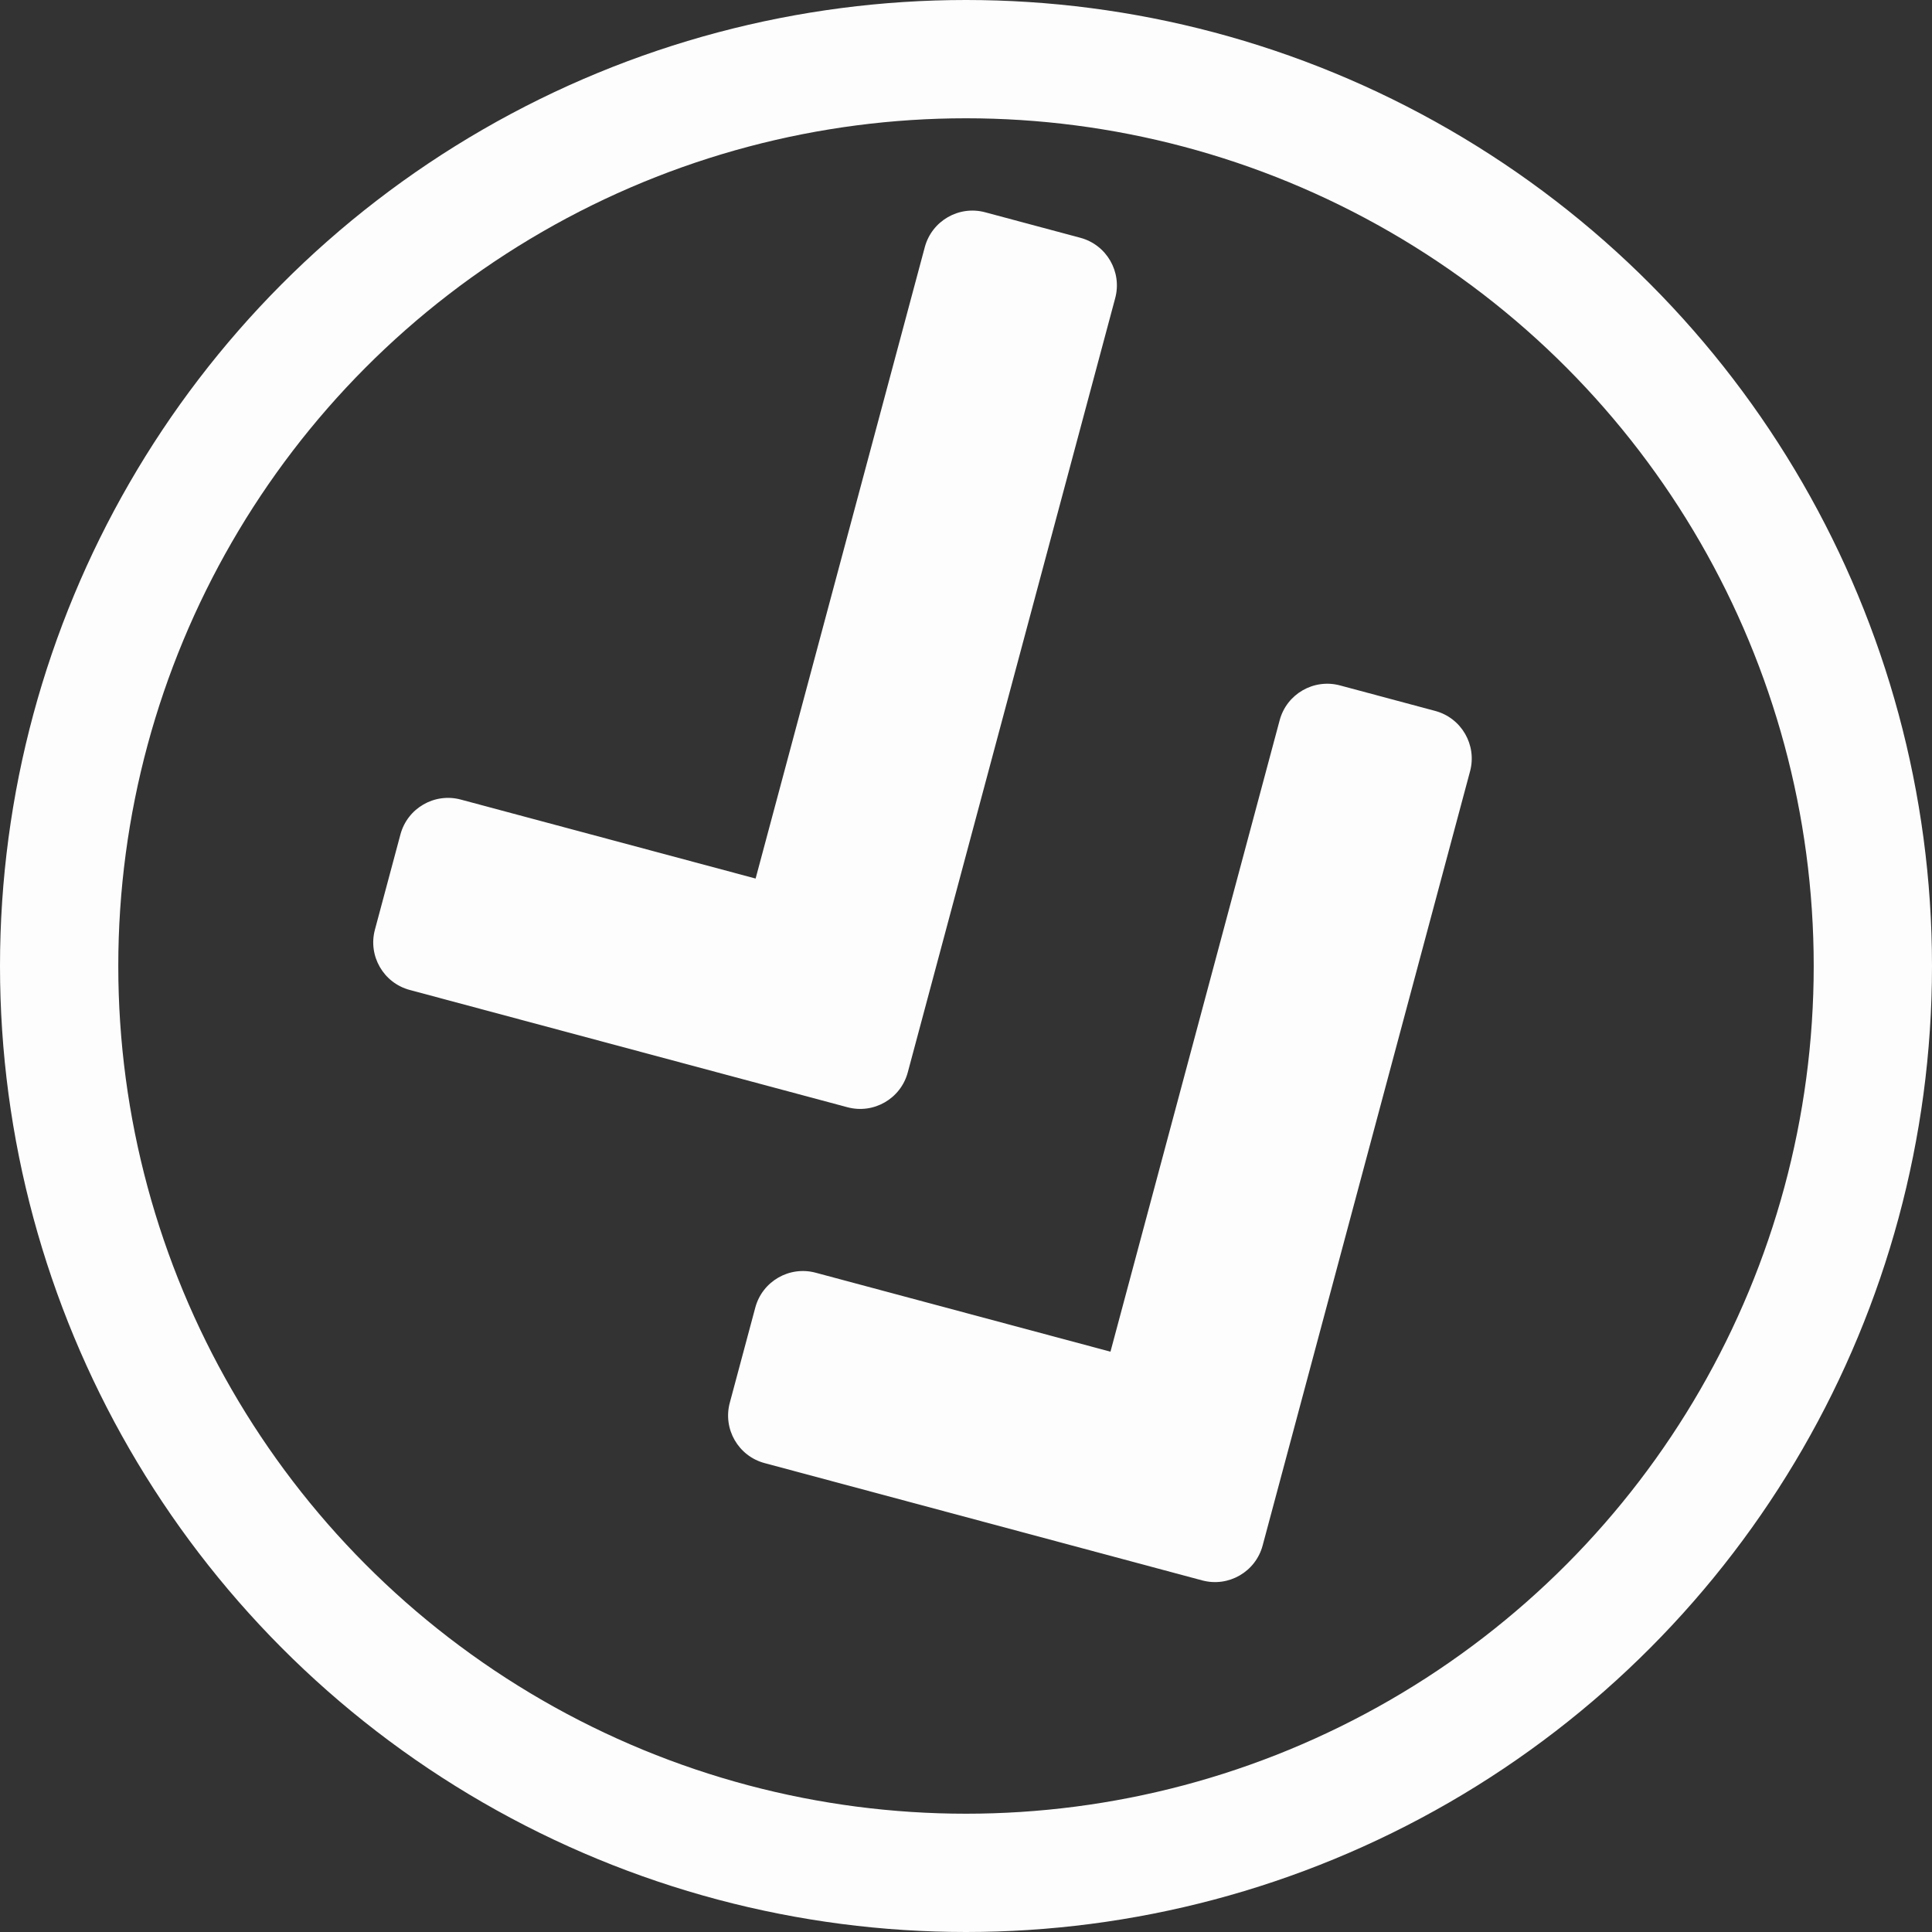 <svg width="49" height="49" viewBox="0 0 49 49" fill="none" xmlns="http://www.w3.org/2000/svg">
<rect x="0" y="0" width="49" height="49" fill="#333333" stroke="none"/>
<circle cx="24.5" cy="24.5" r="23" stroke="#FDFDFD" stroke-width="3"/>
<path d="M30.492 40.083L19.393 37.108C18.726 36.93 18.33 36.244 18.509 35.578L19.156 33.163C19.335 32.496 20.02 32.1 20.687 32.279L28.164 34.282L32.455 18.268C32.633 17.601 33.319 17.205 33.986 17.384L36.401 18.031C37.067 18.21 37.463 18.895 37.284 19.562L32.023 39.199C31.844 39.865 31.159 40.261 30.492 40.083V40.083Z" fill="#FDFDFD"/>
<path d="M21.492 28.082L10.393 25.108C9.726 24.93 9.33 24.244 9.509 23.578L10.156 21.163C10.335 20.496 11.02 20.1 11.687 20.279L19.164 22.282L23.455 6.268C23.634 5.601 24.319 5.205 24.986 5.384L27.401 6.031C28.067 6.21 28.463 6.895 28.284 7.562L23.023 27.199C22.844 27.866 22.159 28.261 21.492 28.082V28.082Z" fill="#FDFDFD"/>
</svg>
